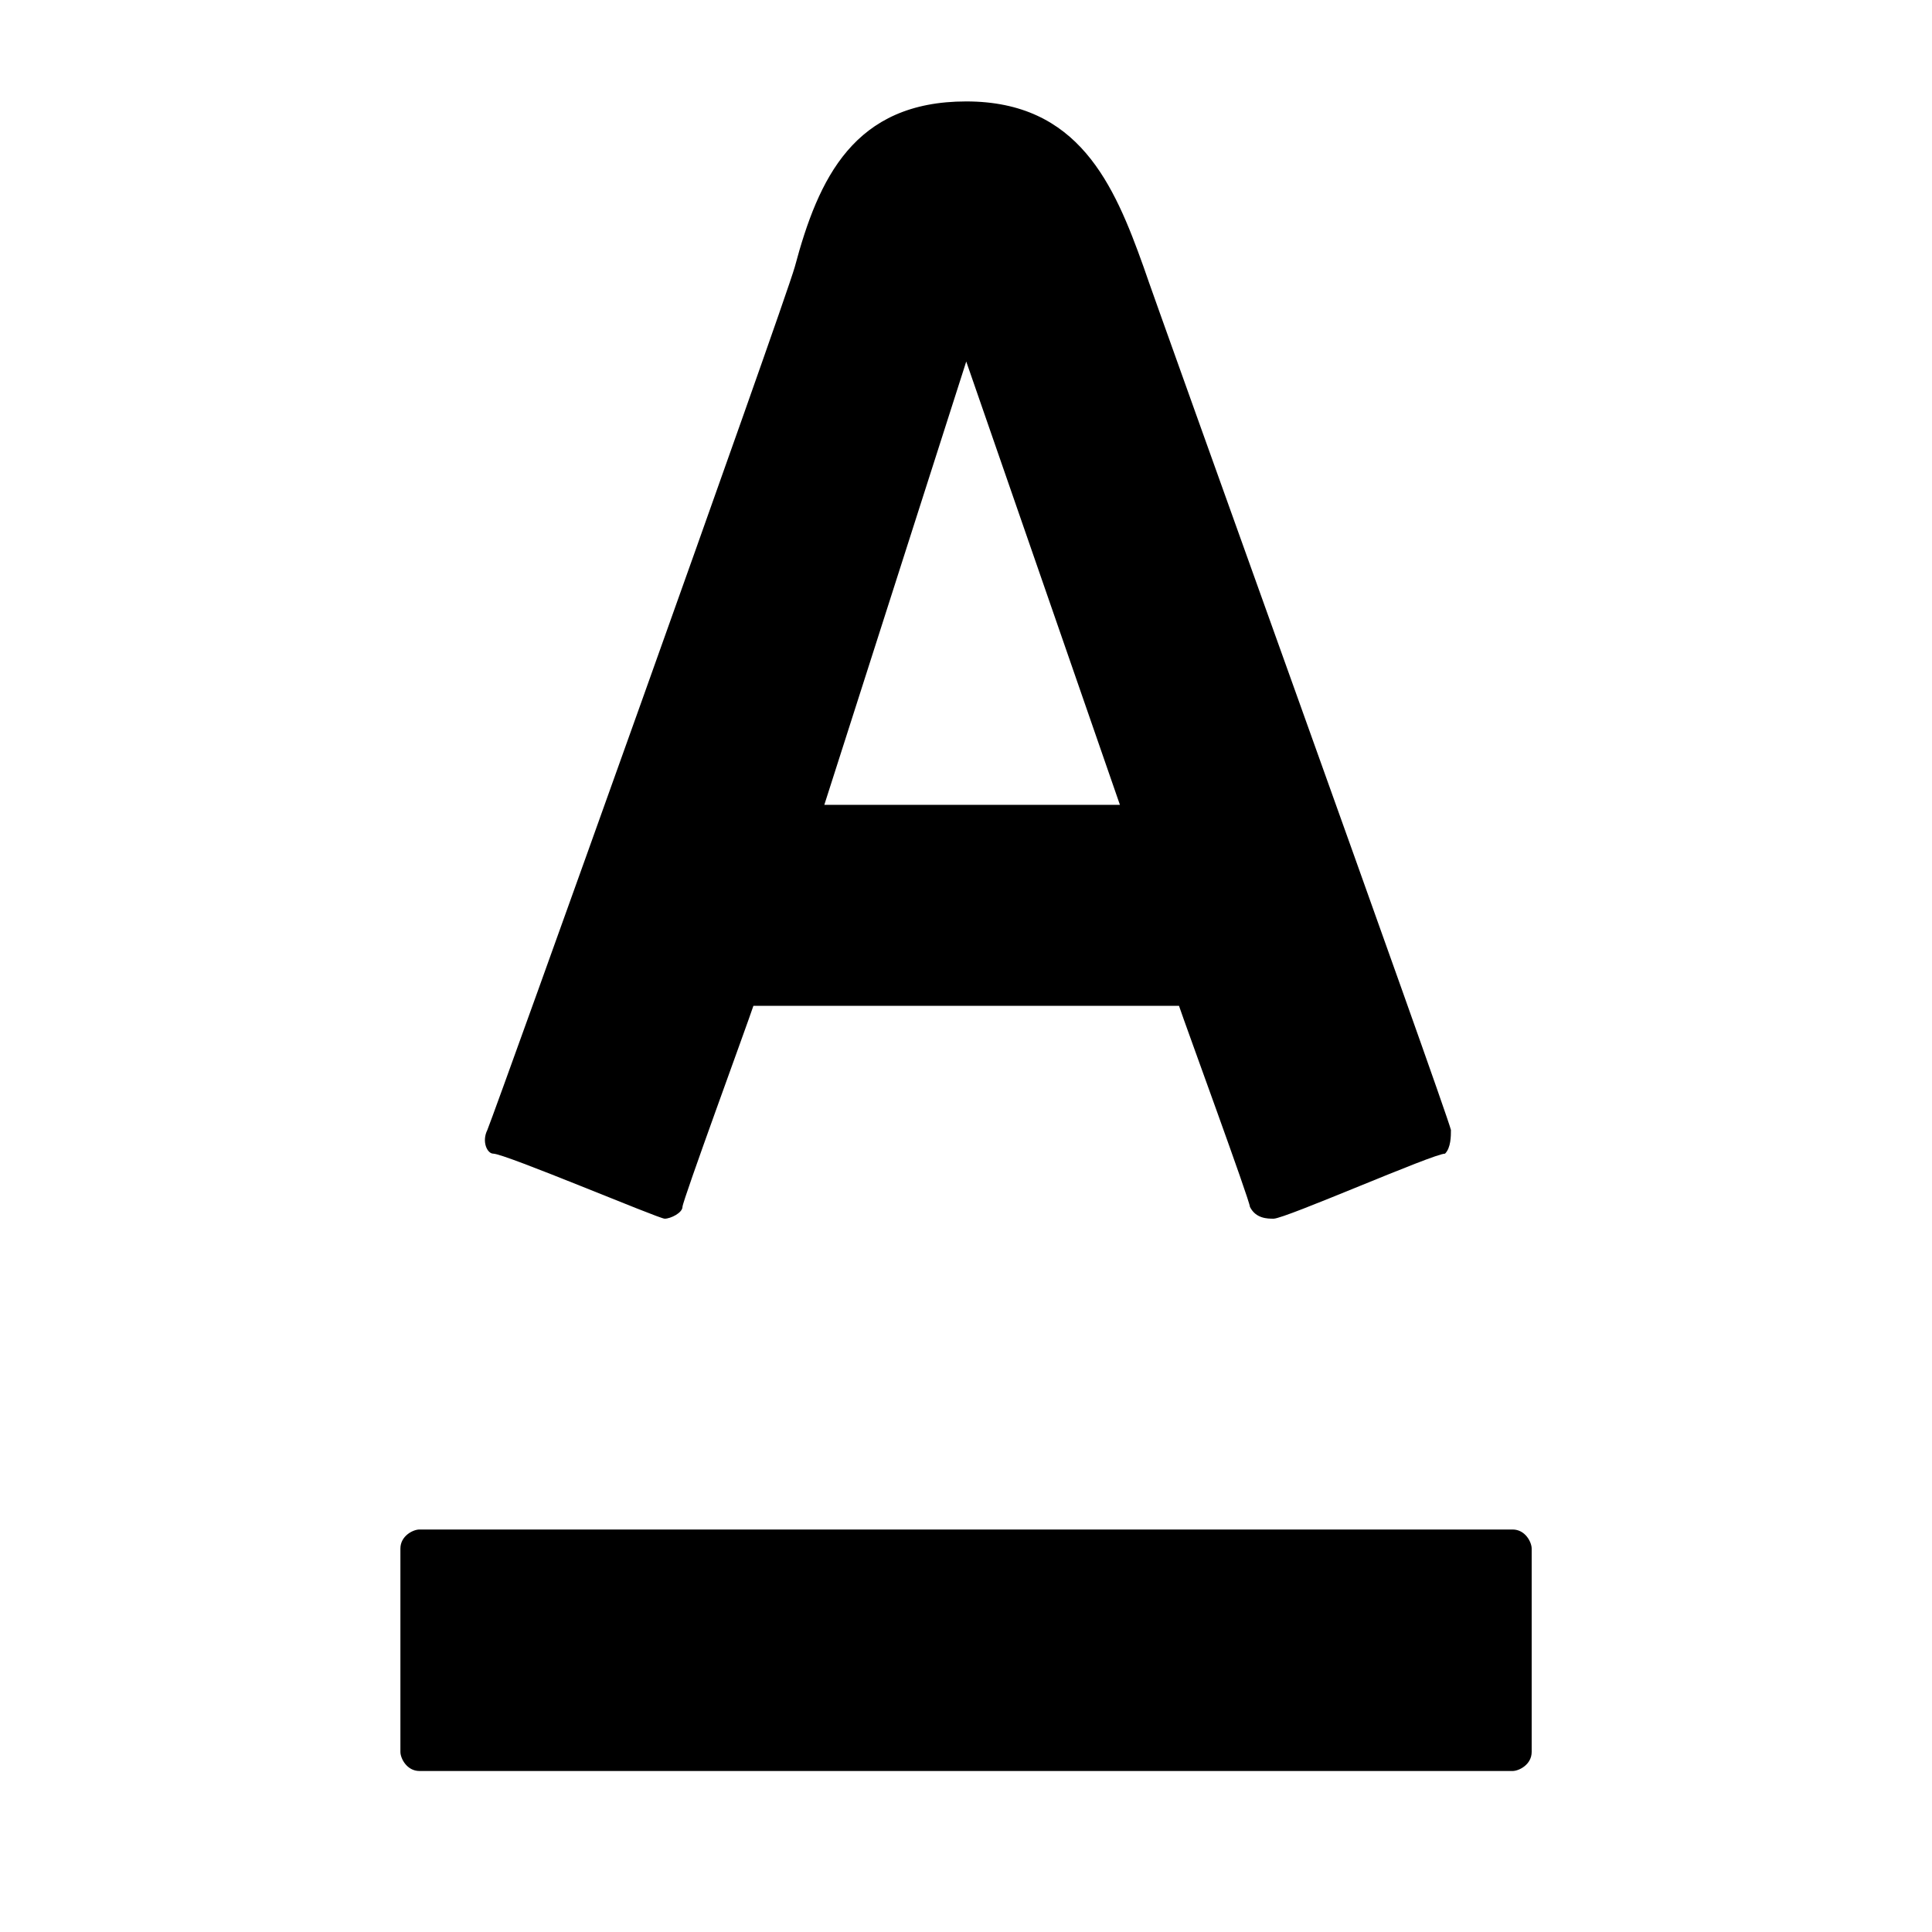 <svg version="1.0" xmlns="http://www.w3.org/2000/svg" width="24" height="24" viewBox="0 0 24 24"><path d="M8.478 14.992c0-.073.808-2.276.881-2.497h5.287c.073.22.881 2.423.881 2.497.073.147.22.147.294.147.147 0 1.983-.808 2.13-.808.073-.073.073-.22.073-.294-.073-.294-3.672-10.281-3.818-10.721-.367-1.028-.808-2.056-2.203-2.056-1.395 0-1.836.955-2.13 2.056-.147.514-3.672 10.354-3.819 10.721-.073.147 0 .294.073.294.147 0 2.056.808 2.13.808s.221-.073.221-.147zm3.525-10.501l1.909 5.507H10.24l1.763-5.507zM4.974 19.237v2.526c0 .079.079.237.237.237H18.79c.079 0 .237-.079.237-.237v-2.526c0-.079-.079-.237-.237-.237H5.211c-.079 0-.237.079-.237.237z"/></svg>
